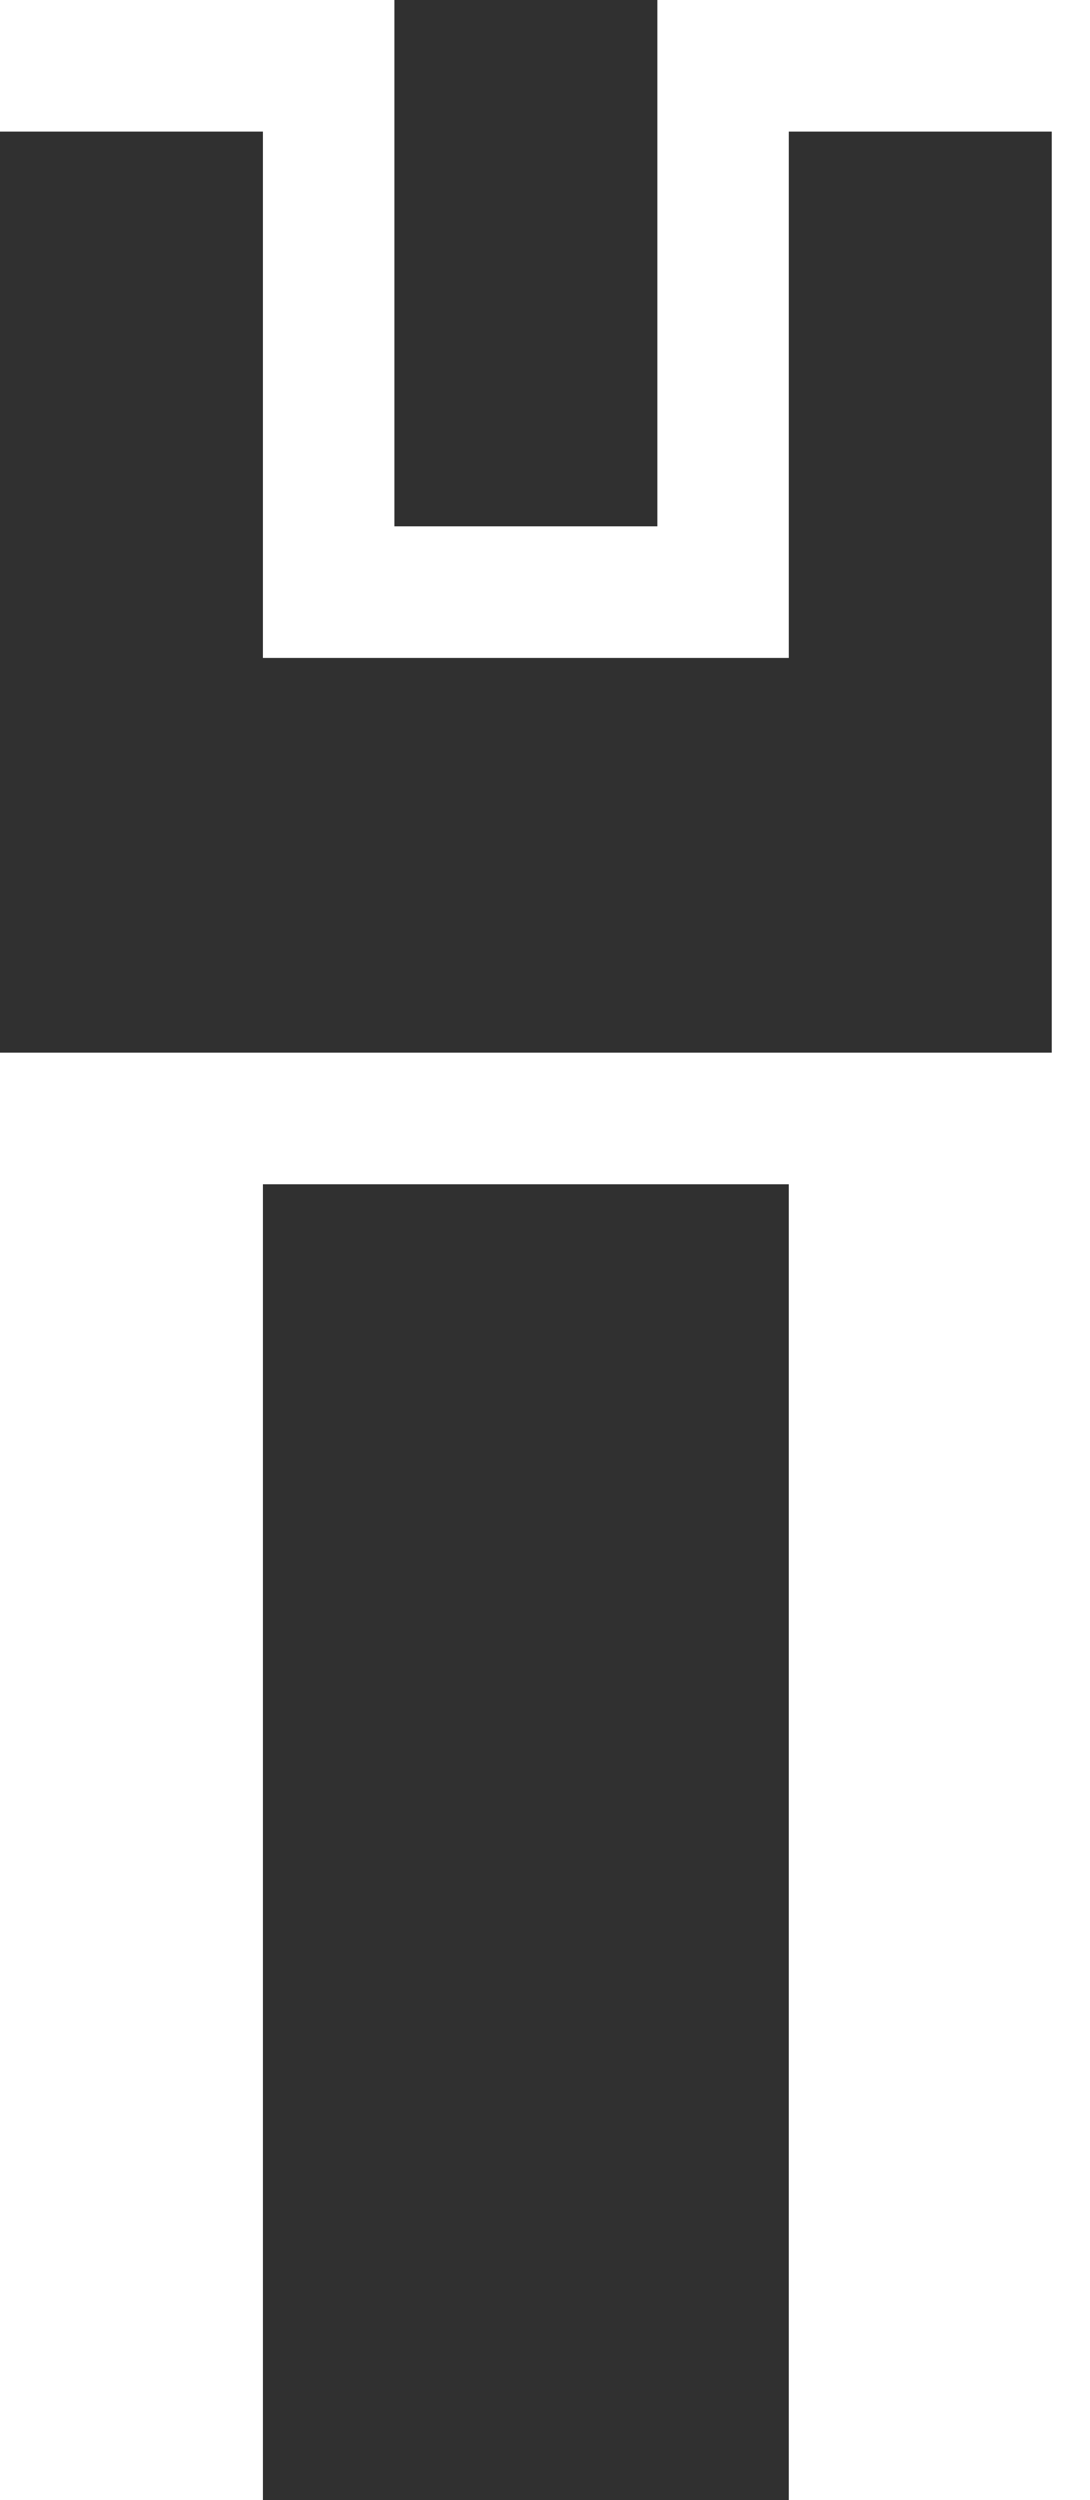 <svg width="24" height="55" viewBox="0 0 24 55" fill="none" xmlns="http://www.w3.org/2000/svg">
<path d="M8.684 0V11.579H14.474V0H8.684ZM0 2.895V23.158H23.158V2.895H17.368V14.474H5.789V2.895H0ZM5.789 26.053V55H17.368V26.053H5.789Z" fill="#303030"/>
</svg>
